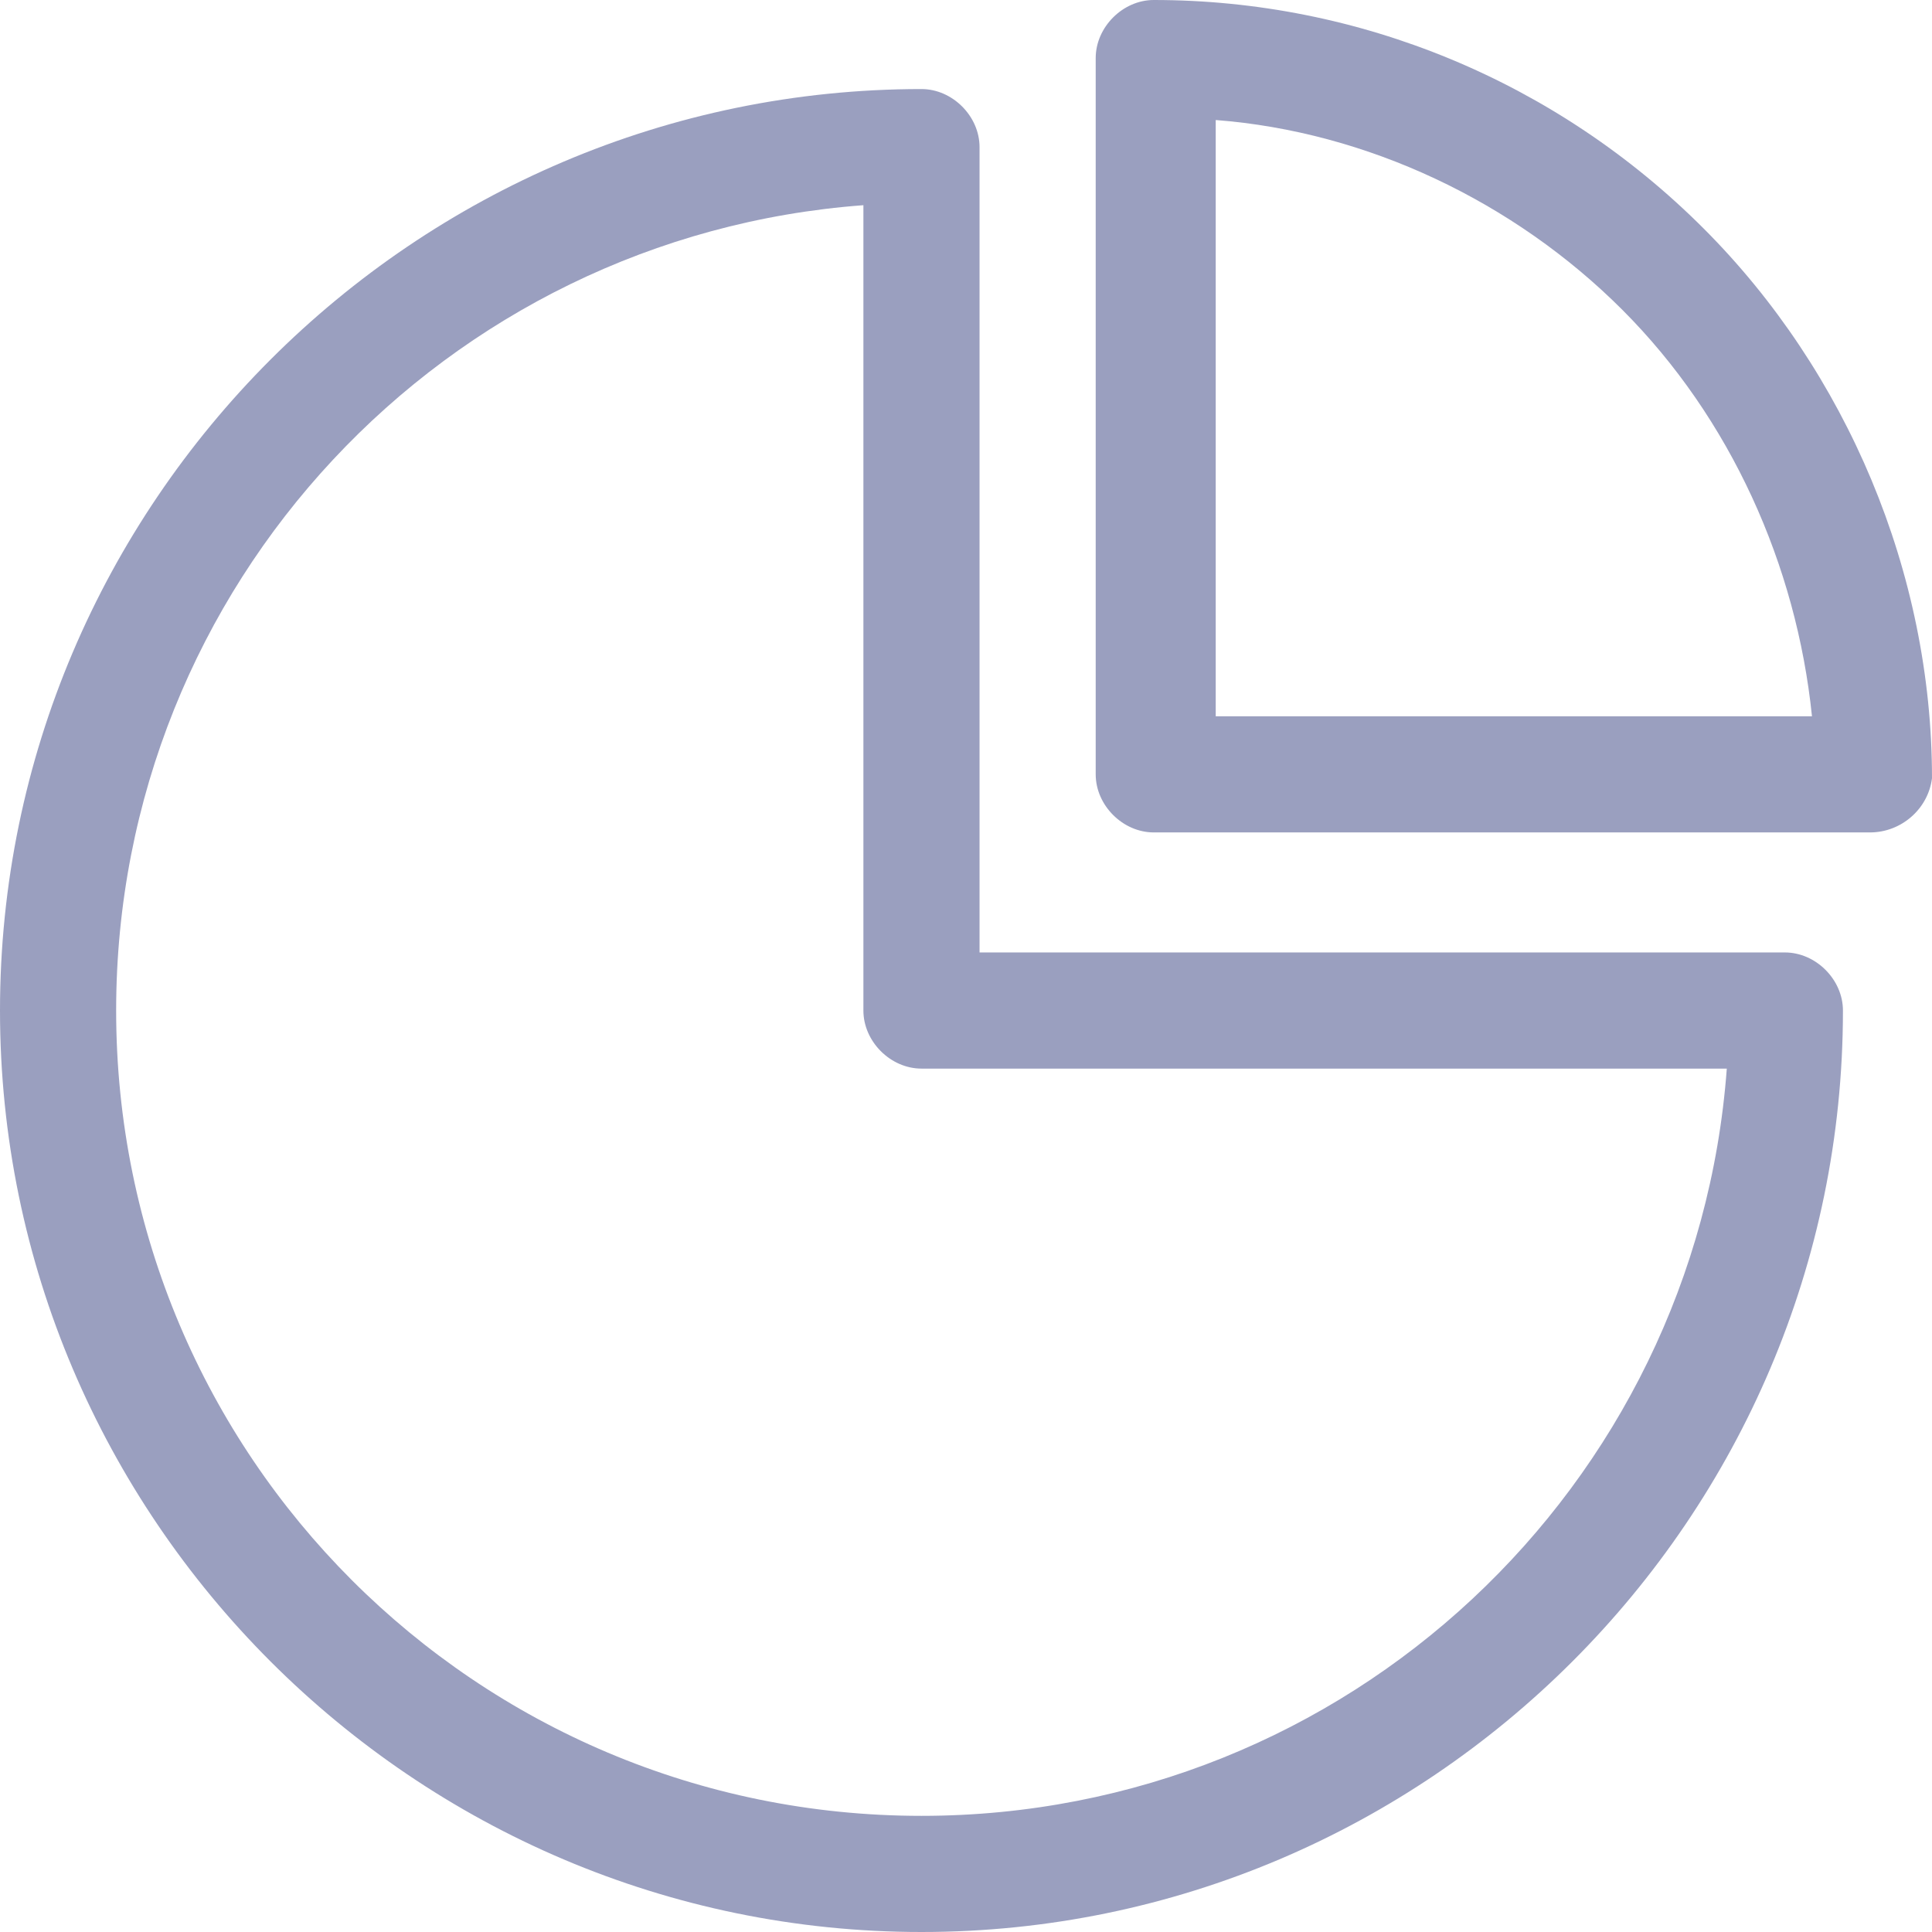 <?xml version="1.0"?>
<svg xmlns="http://www.w3.org/2000/svg" xmlns:xlink="http://www.w3.org/1999/xlink" version="1.1" id="Capa_1" x="0px" y="0px" viewBox="0 0 533.406 533.406" style="enable-background:new 0 0 533.406 533.406;" xml:space="preserve" width="512px" height="512px" class=""><g><g>
	<g>
		<path d="M254.41,533.406C114.378,533.406,0,419.028,0,278.996s114.378-254.41,254.41-254.41    c8.552,0,16.034,7.483,16.034,16.034v222.342h222.341c8.552,0,16.034,7.483,16.034,16.034    C508.82,419.028,394.442,533.406,254.41,533.406z M238.376,56.654C122.929,65.206,32.068,161.411,32.068,278.996    c0,122.929,99.412,222.342,222.342,222.342c117.584,0,213.79-90.861,222.342-206.307H254.41c-8.552,0-16.034-7.483-16.034-16.034    C238.376,278.996,238.376,56.654,238.376,56.654z" data-original="#231F20" class="active-path" data-old_color="#231F20" fill="#9A9FBF"/>
		<path d="M516.303,229.824H318.547c-8.552,0-16.034-7.483-16.034-16.034V16.034    C302.513,7.483,309.995,0,318.547,0c56.654,0,111.171,22.448,151.791,63.068c39.551,39.551,63.068,95.136,63.068,151.791    C532.337,223.411,524.854,229.824,516.303,229.824z M334.581,197.756h165.687c-4.276-41.689-22.448-82.309-52.379-112.24    c-29.931-29.931-70.551-49.172-112.24-52.379v164.618H334.581z" data-original="#231F20" class="active-path" data-old_color="#231F20" fill="#9A9FBF"/>
	</g>
</g></g> </svg>
